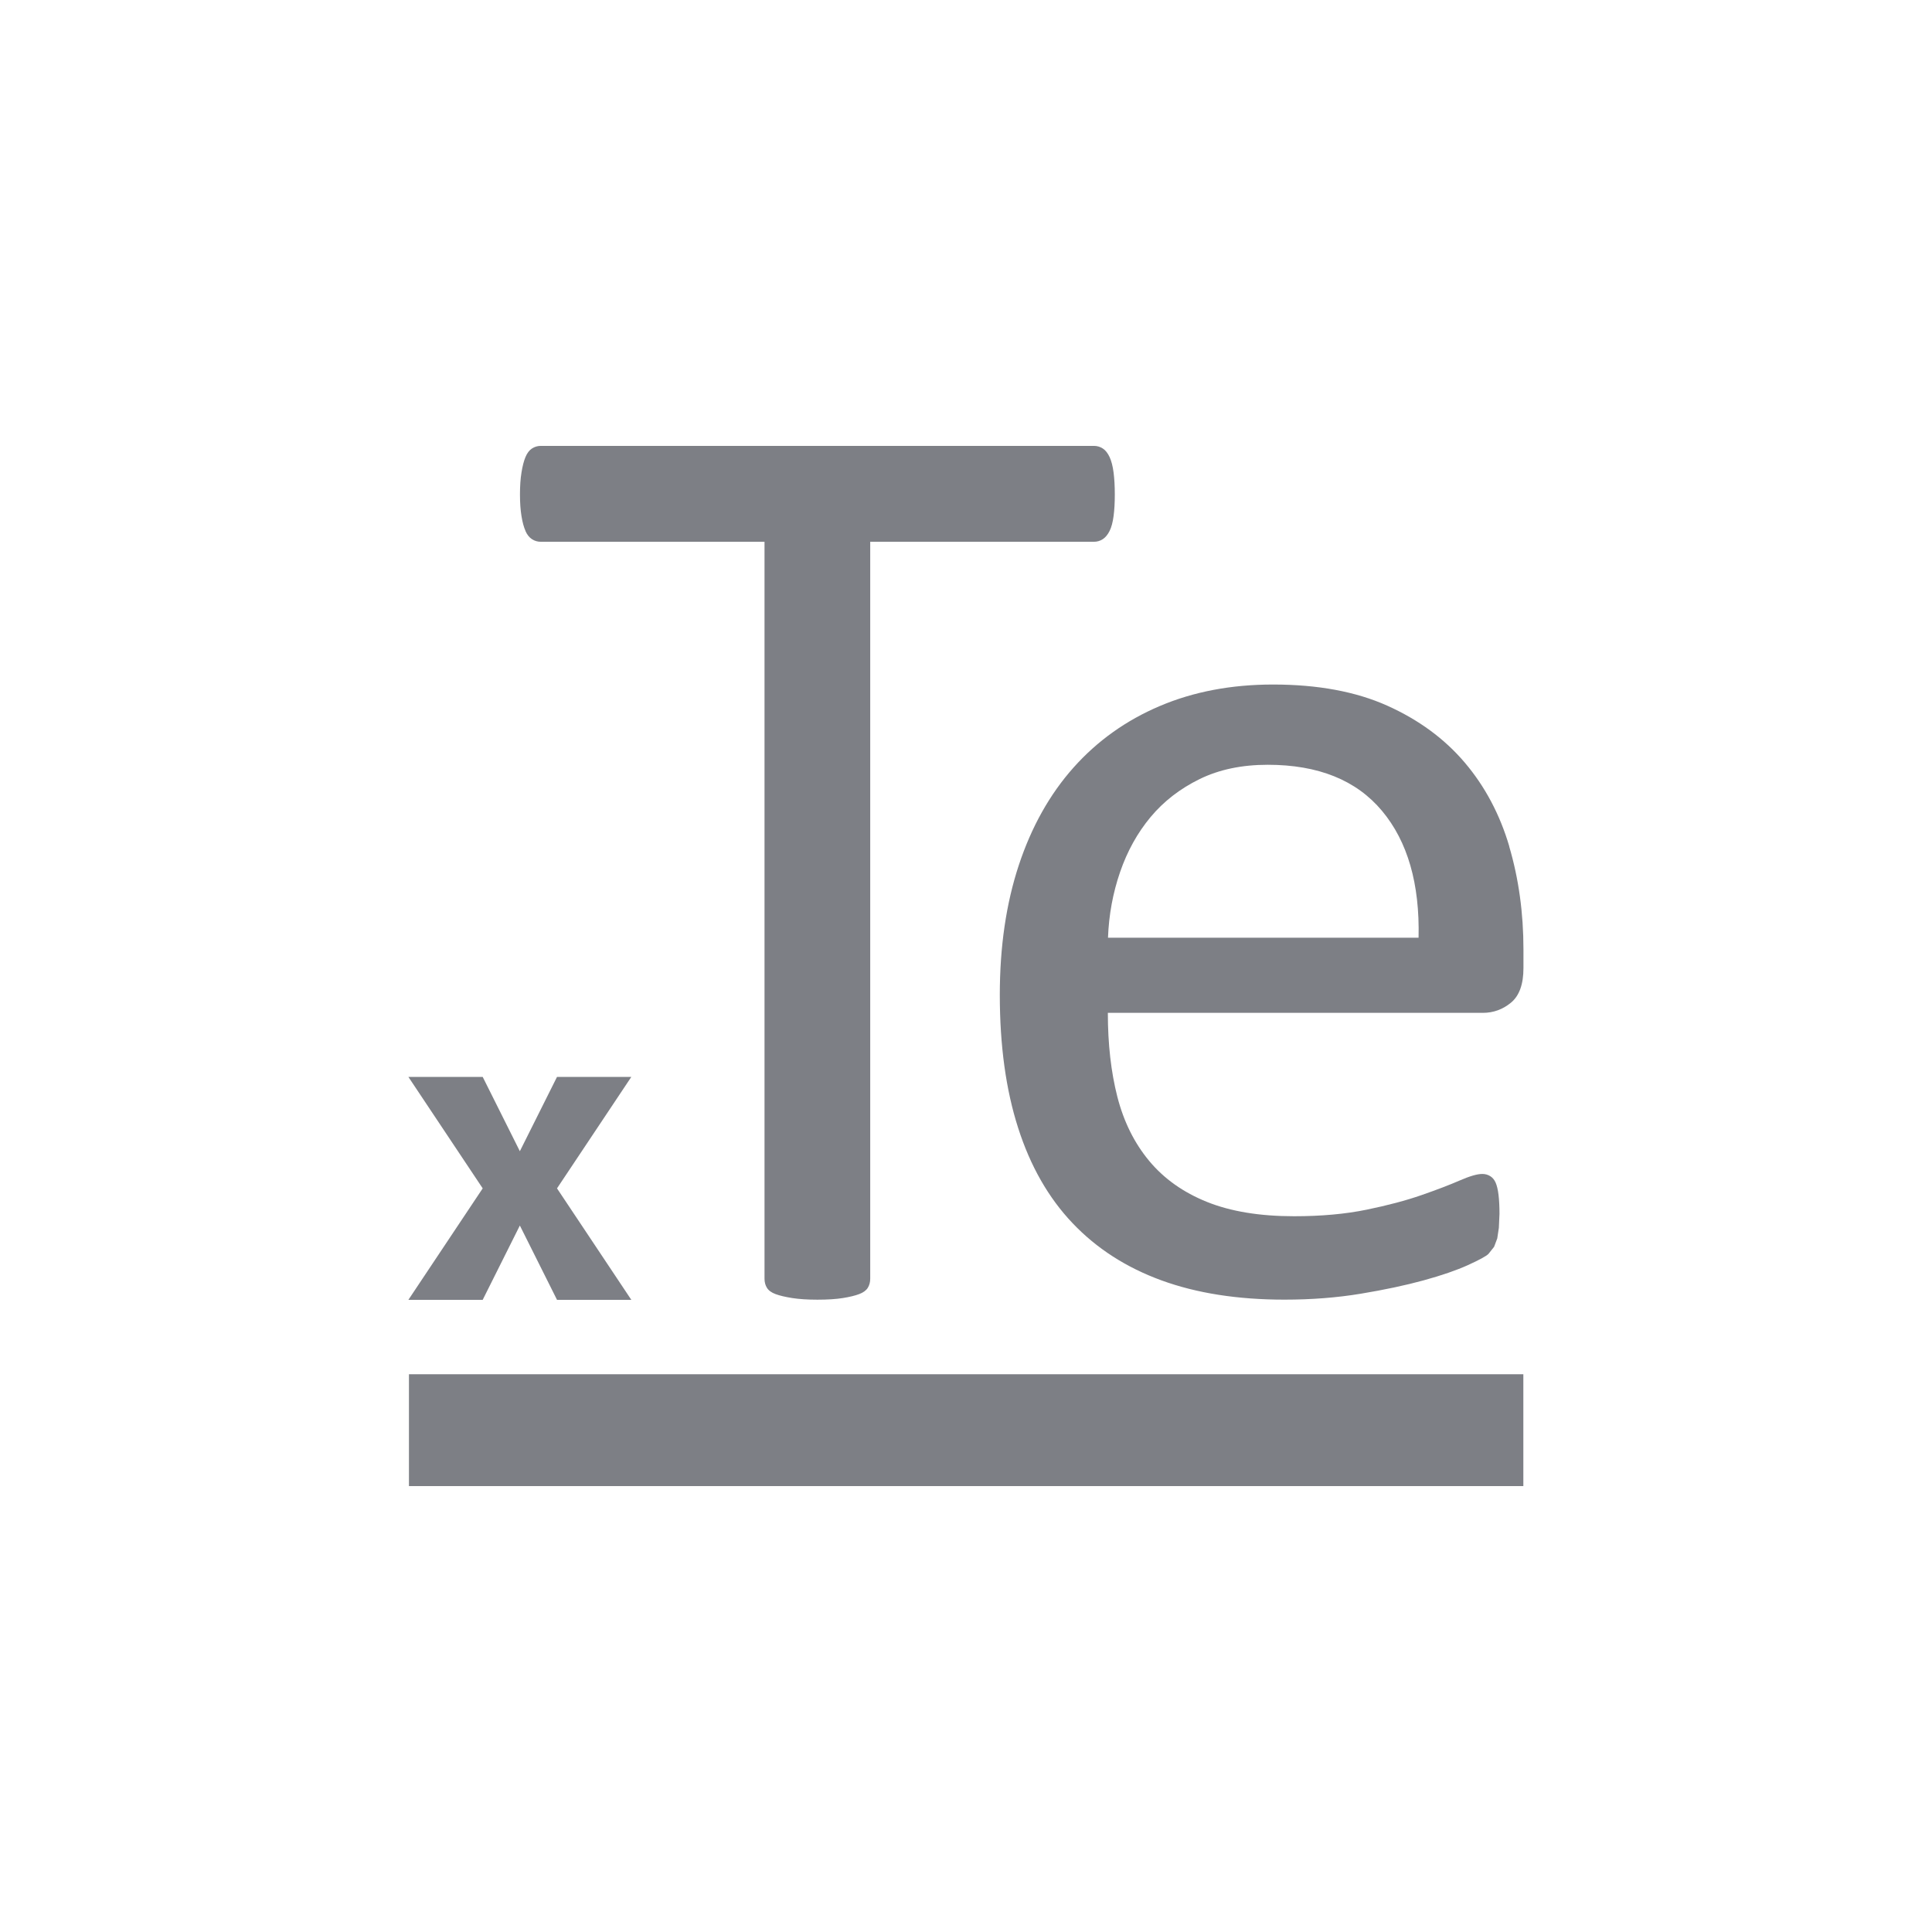<svg xmlns="http://www.w3.org/2000/svg" viewBox="0 0 52 52" enable-background="new 0 0 52 52"><path fill="#7D7F85" d="M14.142 14.29c.044.1.102.174.174.221.072.047.151.071.24.071h6.021v19.834c0 .095.022.177.066.247.044.071.121.127.232.168.11.041.259.076.447.106.187.029.413.044.678.044.276 0 .504-.015.686-.044.182-.029.328-.065.438-.106.11-.041.187-.097.232-.168.044-.071.066-.153.066-.247v-19.834h6.021c.088 0 .168-.024.24-.071.071-.047.132-.121.182-.221.05-.1.085-.233.107-.398.022-.165.033-.359.033-.583 0-.224-.011-.421-.033-.592-.022-.171-.058-.309-.107-.415-.05-.106-.11-.183-.182-.23-.072-.047-.152-.071-.24-.071h-14.886c-.088 0-.168.024-.24.071-.072.047-.13.124-.174.23-.044.106-.08.245-.107.415-.028.171-.041.368-.041.592 0 .224.014.418.041.583.027.165.063.298.108.398zm26.482 8.495c-.255-.865-.655-1.618-1.2-2.26-.545-.642-1.24-1.152-2.086-1.532-.846-.379-1.87-.569-3.073-.569-1.124 0-2.14.193-3.047.578-.908.385-1.683.938-2.324 1.657-.641.72-1.132 1.596-1.473 2.628-.341 1.032-.511 2.196-.511 3.49 0 1.362.164 2.556.494 3.583.329 1.027.817 1.881 1.464 2.561.647.681 1.444 1.194 2.392 1.54.948.346 2.052.519 3.311.519.726 0 1.41-.053 2.051-.159.641-.106 1.206-.226 1.694-.36.488-.134.885-.271 1.192-.41.306-.139.491-.24.553-.301l.153-.192.085-.226.043-.285.017-.377c0-.201-.009-.371-.026-.511s-.043-.248-.077-.327c-.034-.078-.083-.137-.146-.176-.063-.039-.134-.059-.214-.059-.137 0-.339.059-.608.176-.268.117-.61.248-1.027.393-.416.145-.909.276-1.48.393-.57.117-1.22.176-1.95.176-.924 0-1.705-.128-2.344-.385-.639-.257-1.158-.625-1.557-1.105s-.684-1.055-.856-1.724c-.171-.67-.256-1.423-.256-2.26h10.091c.285 0 .539-.092.761-.276.222-.184.334-.494.334-.929v-.502c0-.982-.128-1.906-.383-2.771zm-10.802 2.453c.023-.614.131-1.202.325-1.766.194-.564.468-1.057.822-1.482.354-.424.794-.764 1.319-1.021.525-.257 1.136-.385 1.833-.385 1.359 0 2.384.413 3.075 1.239.691.826 1.019 1.964.985 3.415h-8.359zm-18.815 14.761h29.994v-3.011h-29.994v3.011zm1.985-5.014l1-2 1 2h2l-2-3 2-3h-2l-1 2-1-2h-2l2 3-2 3h2z"/></svg>